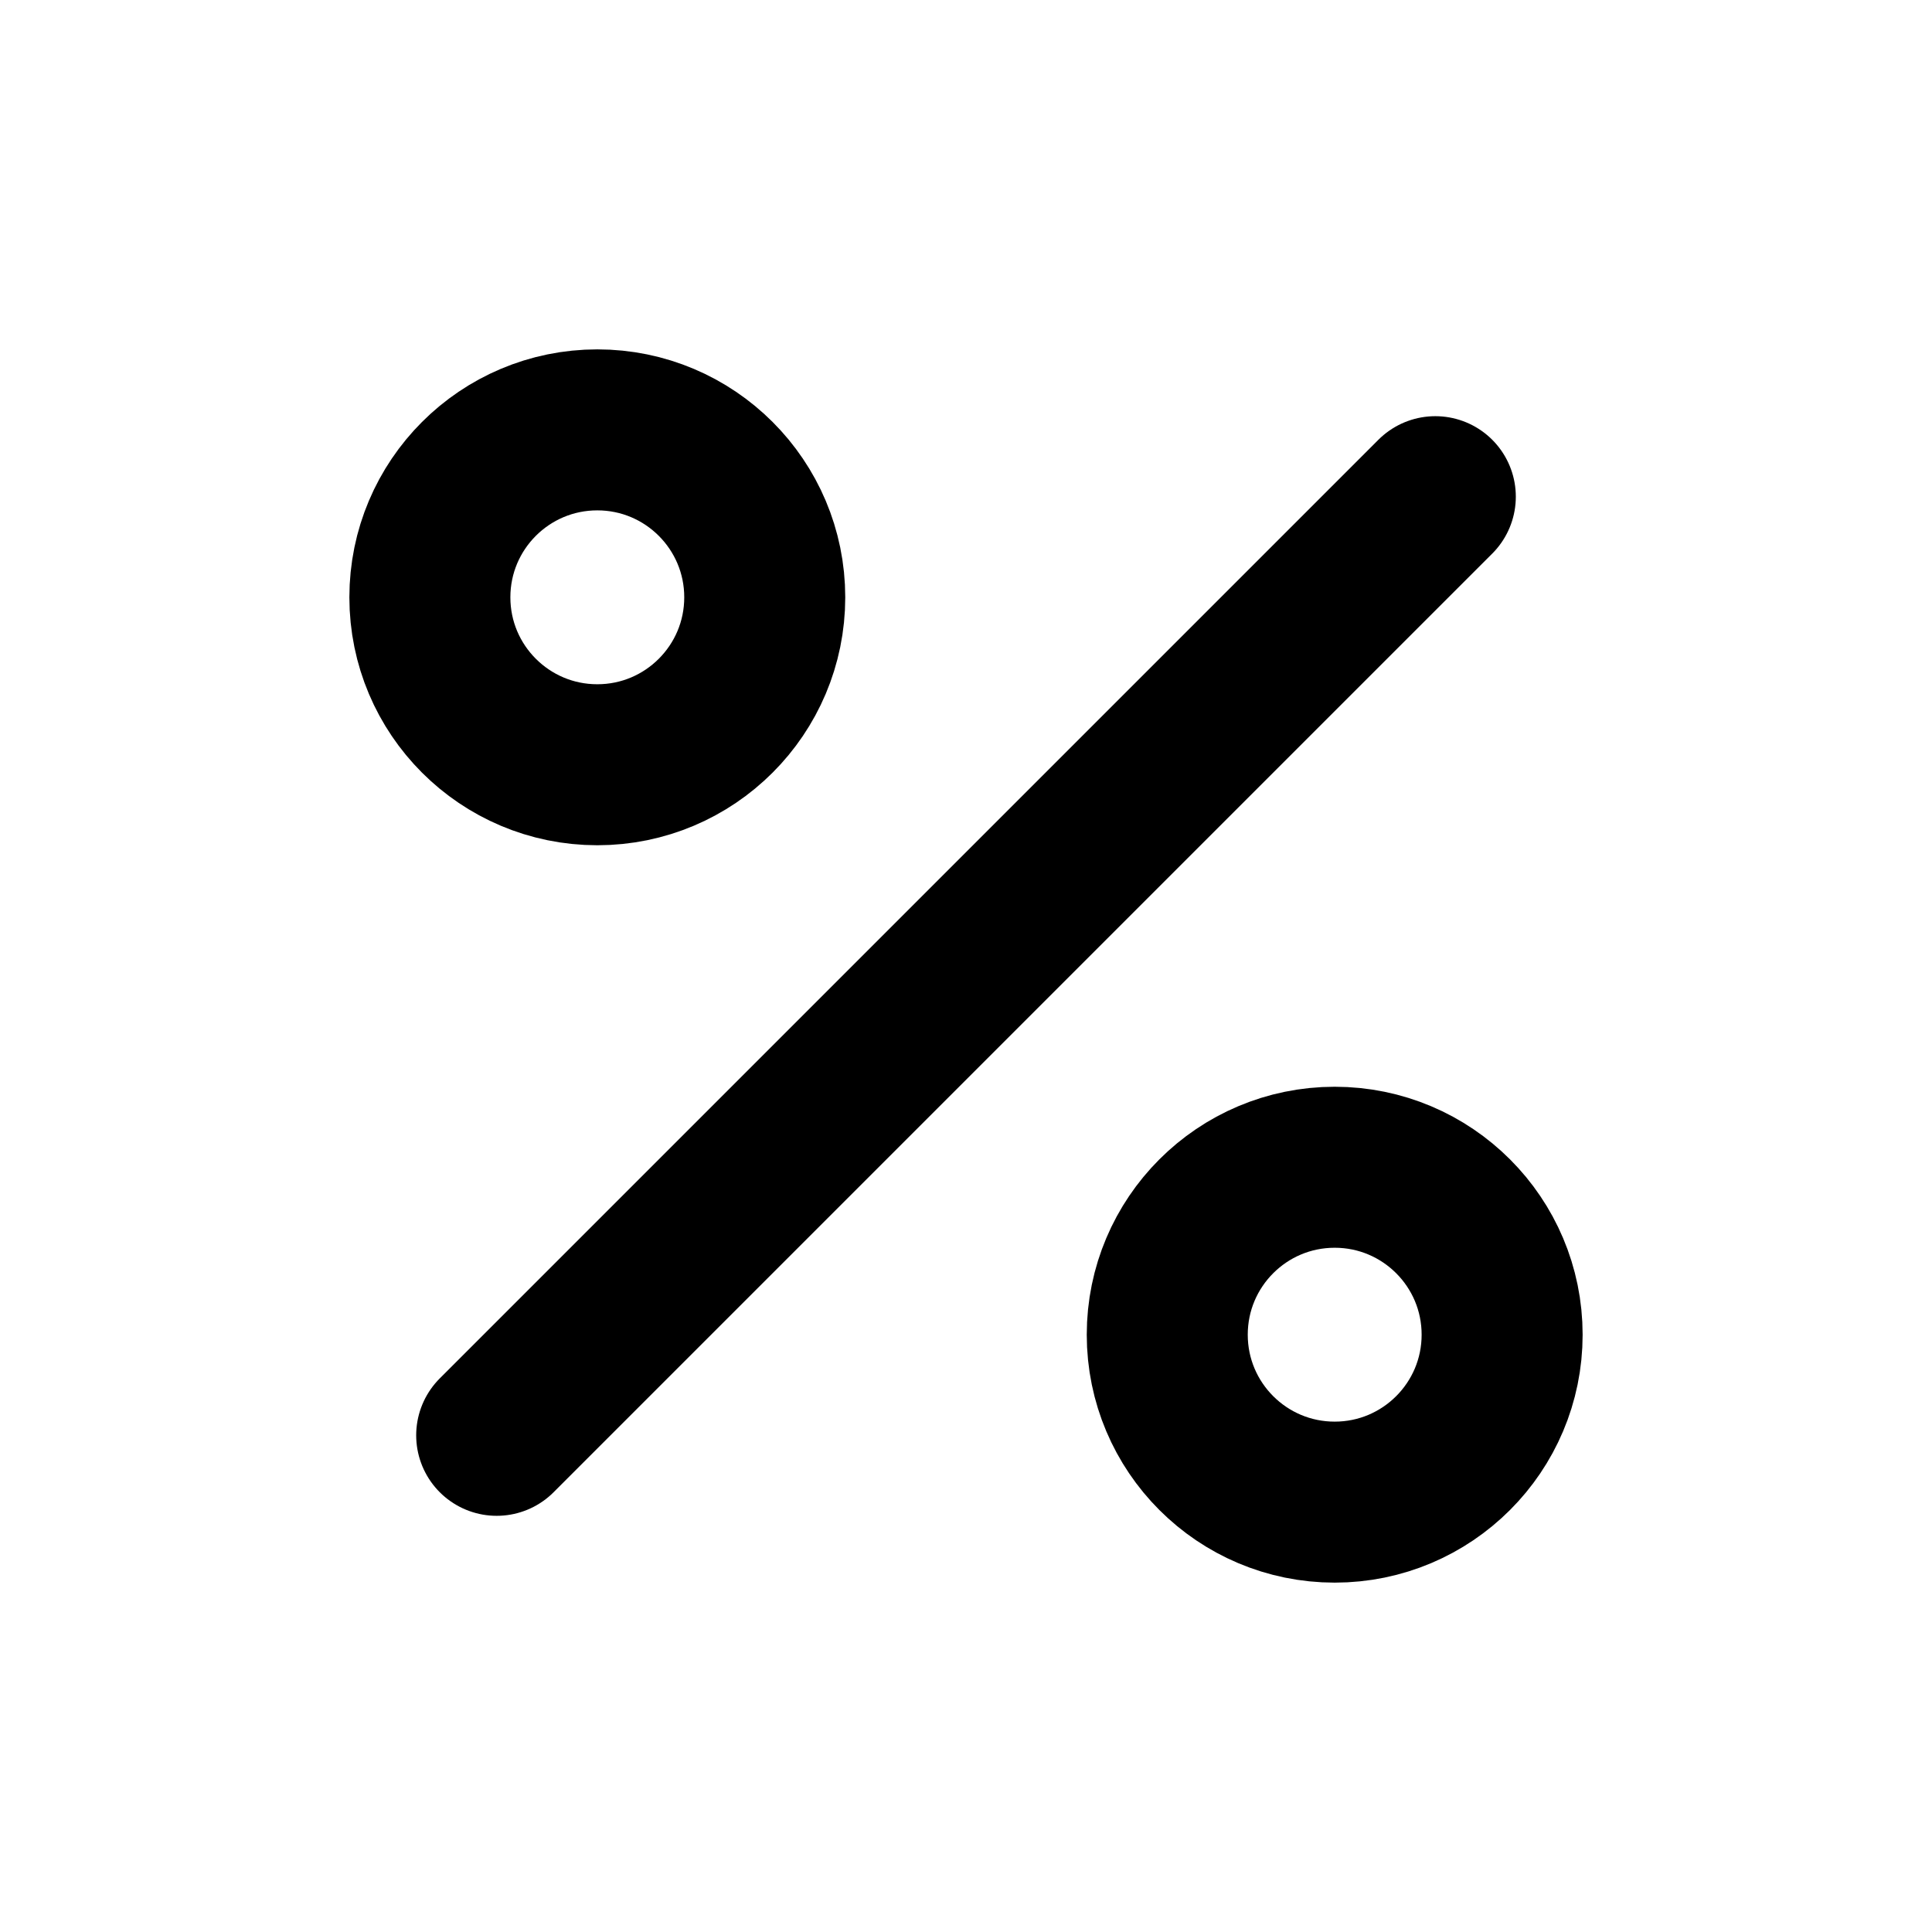 <svg id="Layer_3" data-name="Layer 3" xmlns="http://www.w3.org/2000/svg" viewBox="0 0 24 24"><line x1="17.83" y1="6.17" x2="6.17" y2="17.83" fill="none" stroke="#000" stroke-linecap="round" stroke-linejoin="round" stroke-width="2"/><circle cx="7.42" cy="7.42" r="2.08" fill="none" stroke="#000" stroke-linecap="round" stroke-linejoin="round" stroke-width="2"/><circle cx="16.58" cy="16.58" r="2.08" fill="none" stroke="#000" stroke-linecap="round" stroke-linejoin="round" stroke-width="2"/></svg>